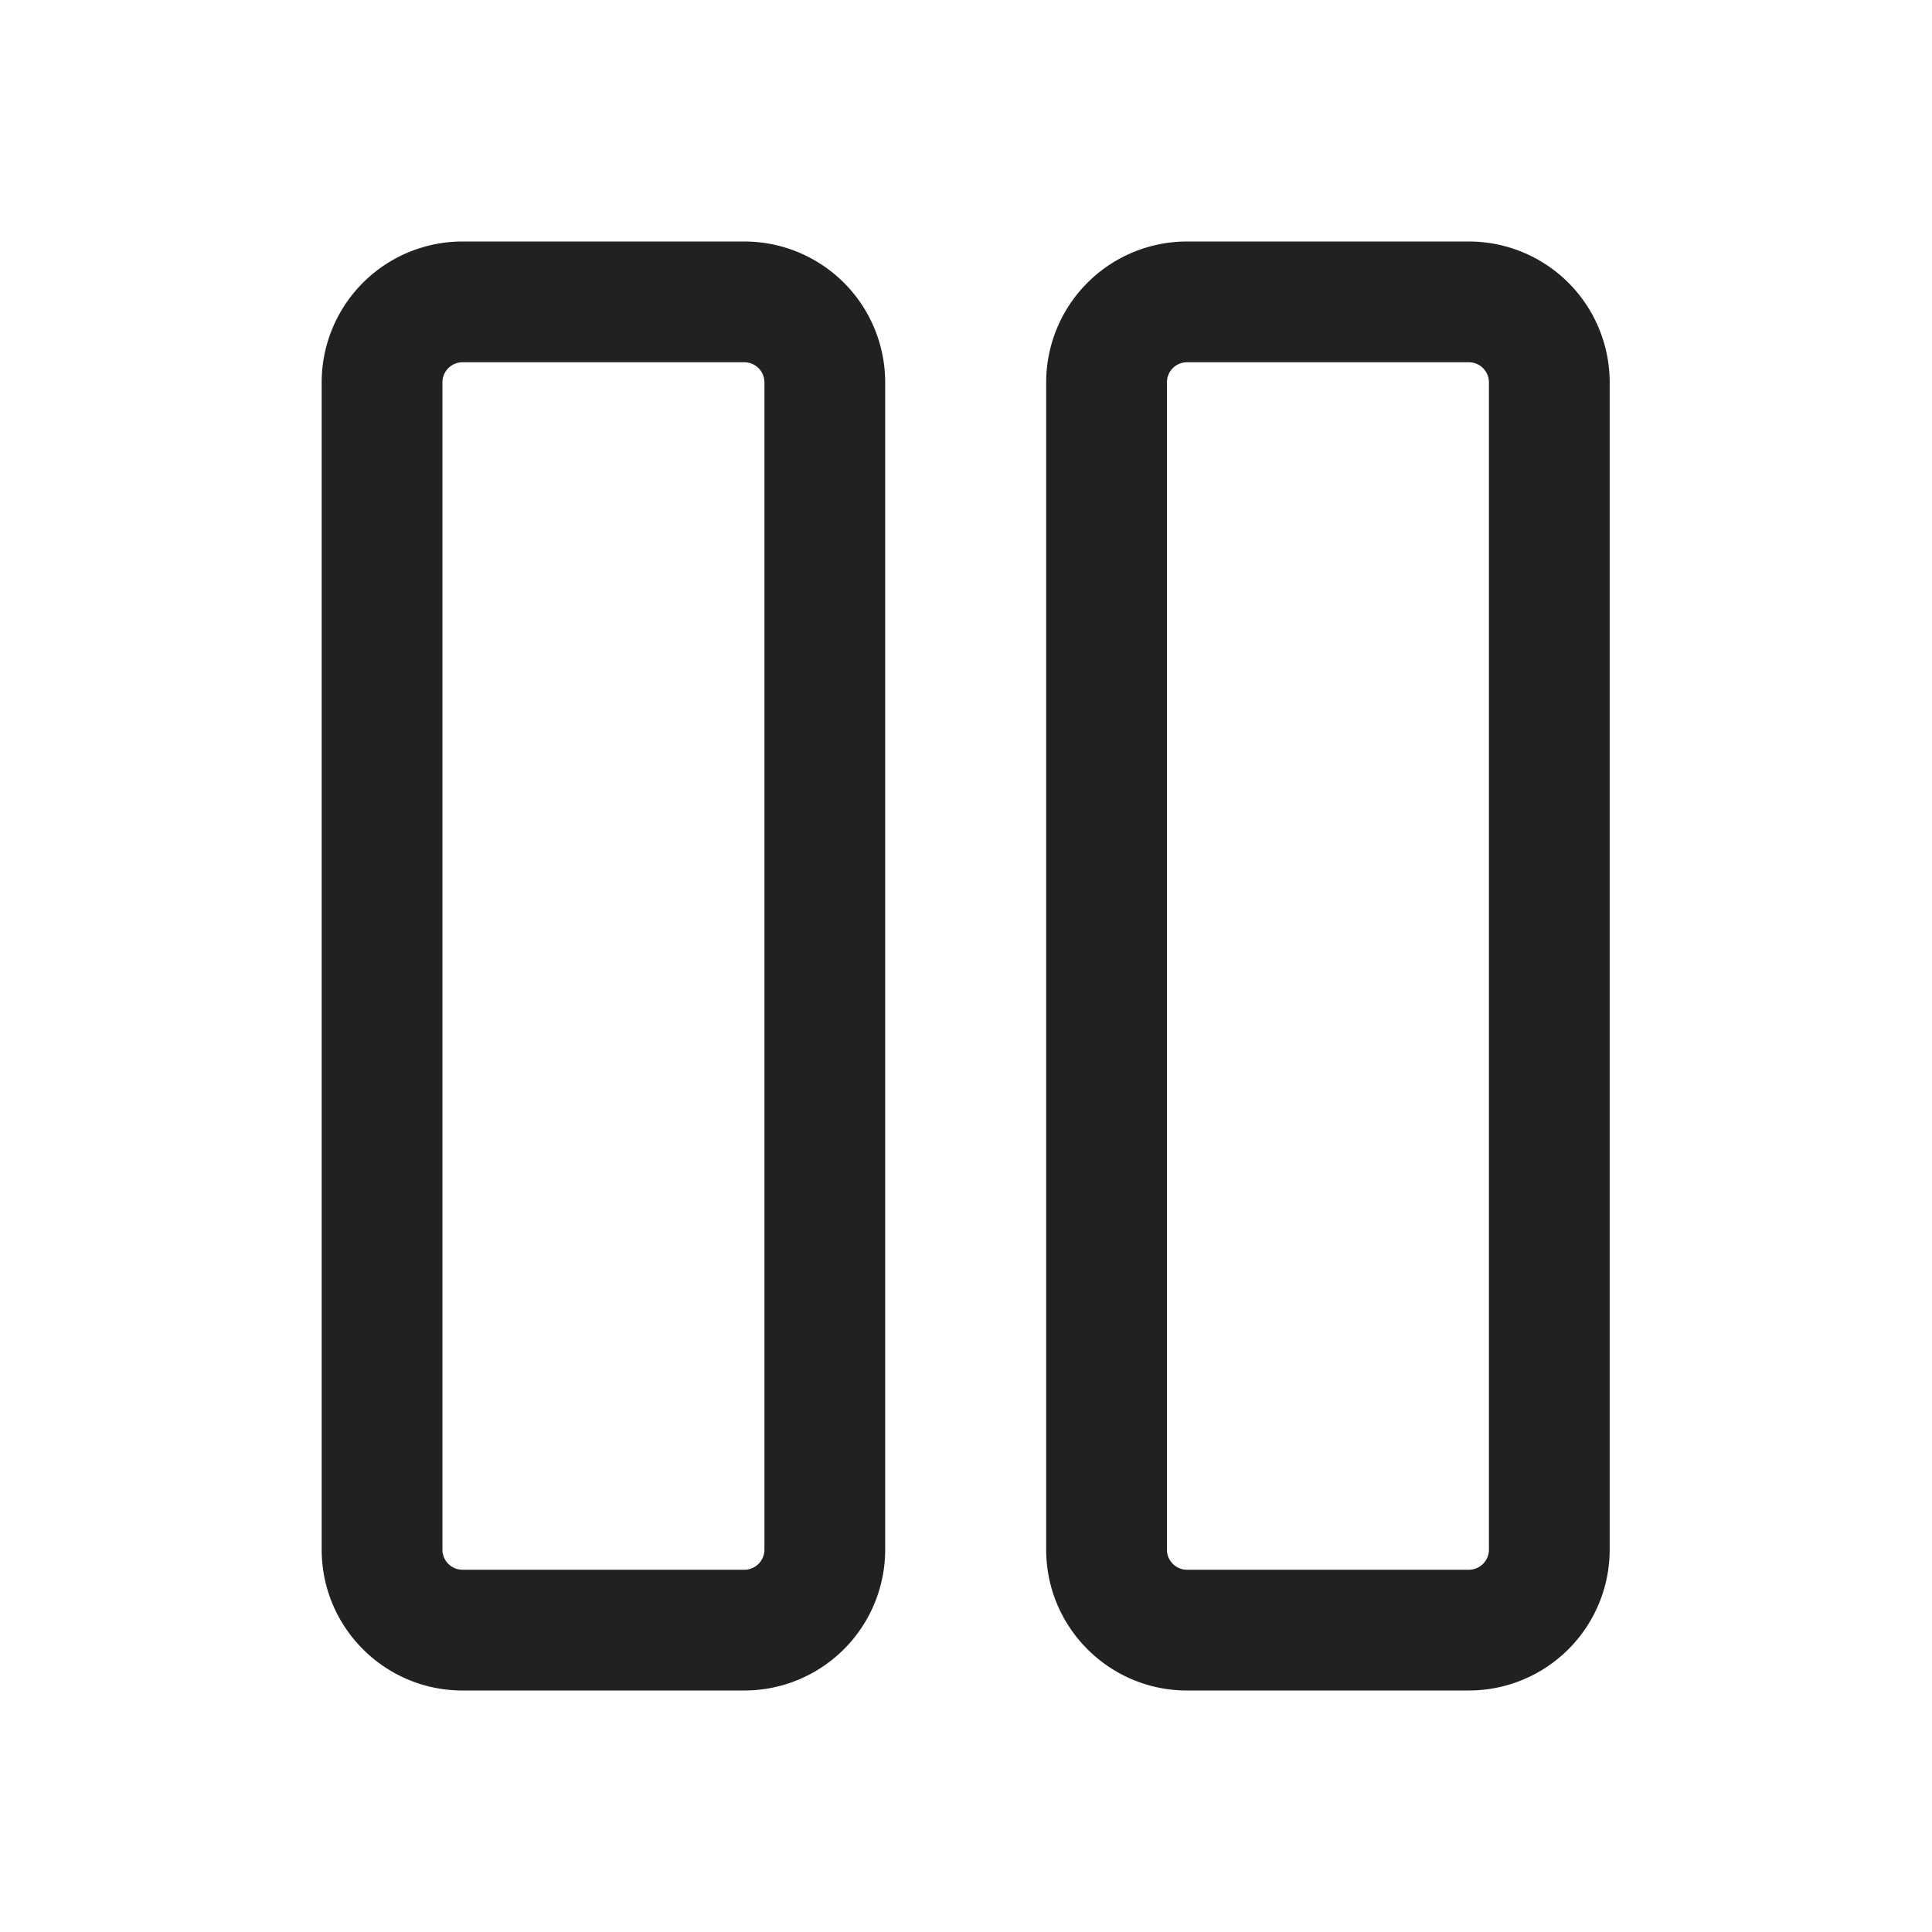 <svg width="24" height="24" fill="none" viewBox="0 0 24 24" xmlns="http://www.w3.org/2000/svg"><path d="M5.746 3a1.75 1.75 0 0 0-1.75 1.75v14.5c0 .966.784 1.75 1.75 1.75h3.5a1.75 1.75 0 0 0 1.75-1.75V4.75A1.75 1.75 0 0 0 9.246 3h-3.5Zm-.25 1.75a.25.25 0 0 1 .25-.25h3.5a.25.25 0 0 1 .25.25v14.5a.25.25 0 0 1-.25.25h-3.5a.25.25 0 0 1-.25-.25V4.75ZM14.746 3a1.75 1.75 0 0 0-1.75 1.75v14.5c0 .966.784 1.75 1.75 1.75h3.5a1.75 1.75 0 0 0 1.75-1.75V4.75A1.75 1.75 0 0 0 18.246 3h-3.5Zm-.25 1.75a.25.25 0 0 1 .25-.25h3.5a.25.25 0 0 1 .25.25v14.5a.25.25 0 0 1-.25.25h-3.5a.25.25 0 0 1-.25-.25V4.75Z" fill="#212121"/></svg>